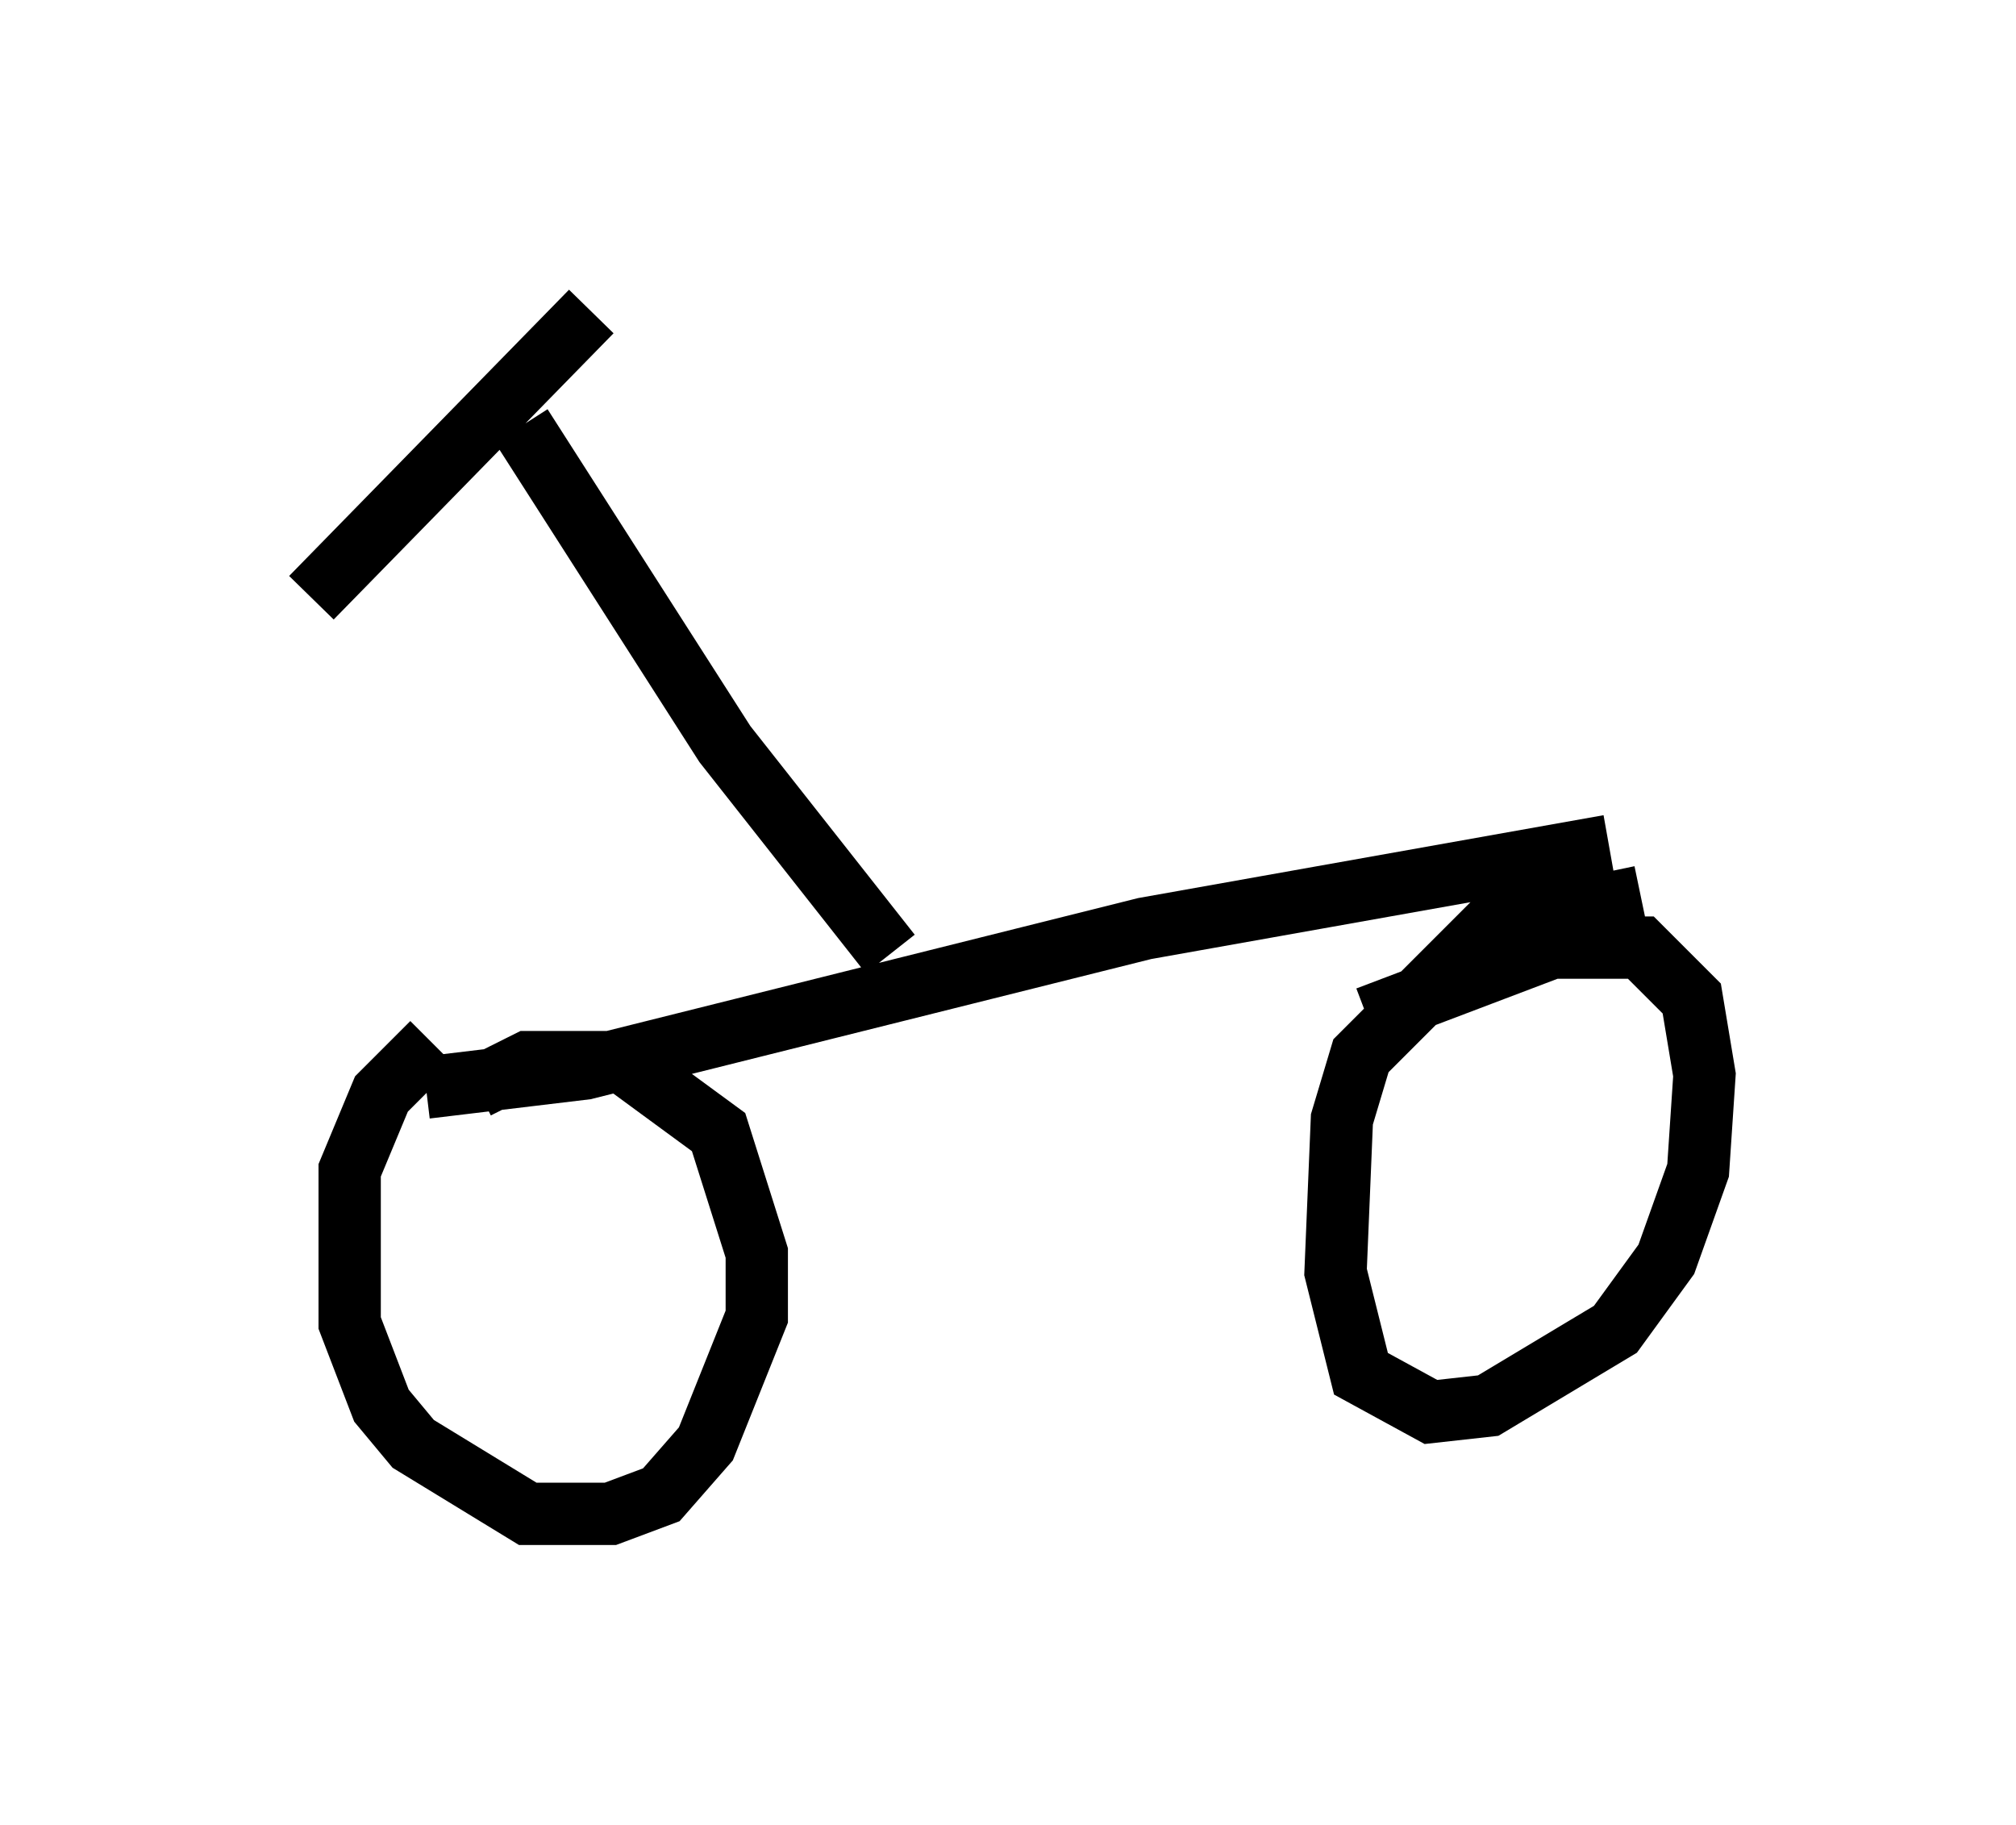 <?xml version="1.0" encoding="utf-8" ?>
<svg baseProfile="full" height="29.294" version="1.1" width="32.356" xmlns="http://www.w3.org/2000/svg" xmlns:ev="http://www.w3.org/2001/xml-events" xmlns:xlink="http://www.w3.org/1999/xlink"><defs /><rect fill="white" height="29.294" width="32.356" x="0" y="0" /><path d="M9.185, 15.617 m-2.246, 1.123 l-0.817, 0.817 -0.51, 1.225 l0.0, 2.45 0.51, 1.327 l0.51, 0.613 1.838, 1.123 l1.327, 0.0 0.817, -0.306 l0.715, -0.817 0.817, -2.042 l0.0, -1.021 -0.613, -1.94 l-1.531, -1.123 -1.531, 0.0 l-0.817, 0.408 m18.681, -3.063 l-2.45, 0.51 -2.042, 2.042 l-0.306, 1.021 -0.102, 2.45 l0.408, 1.633 1.123, 0.613 l0.919, -0.102 2.042, -1.225 l0.817, -1.123 0.51, -1.429 l0.102, -1.531 -0.204, -1.225 l-0.817, -0.817 -1.429, 0.0 l-2.96, 1.123 m-15.109, 1.123 l2.552, -0.306 8.983, -2.246 l7.452, -1.327 m-11.536, 1.735 l-2.654, -3.369 -3.267, -5.104 m-3.369, 2.756 l4.492, -4.594 m9.902, 9.902 " fill="none" stroke="black" stroke-width="1" /></svg>